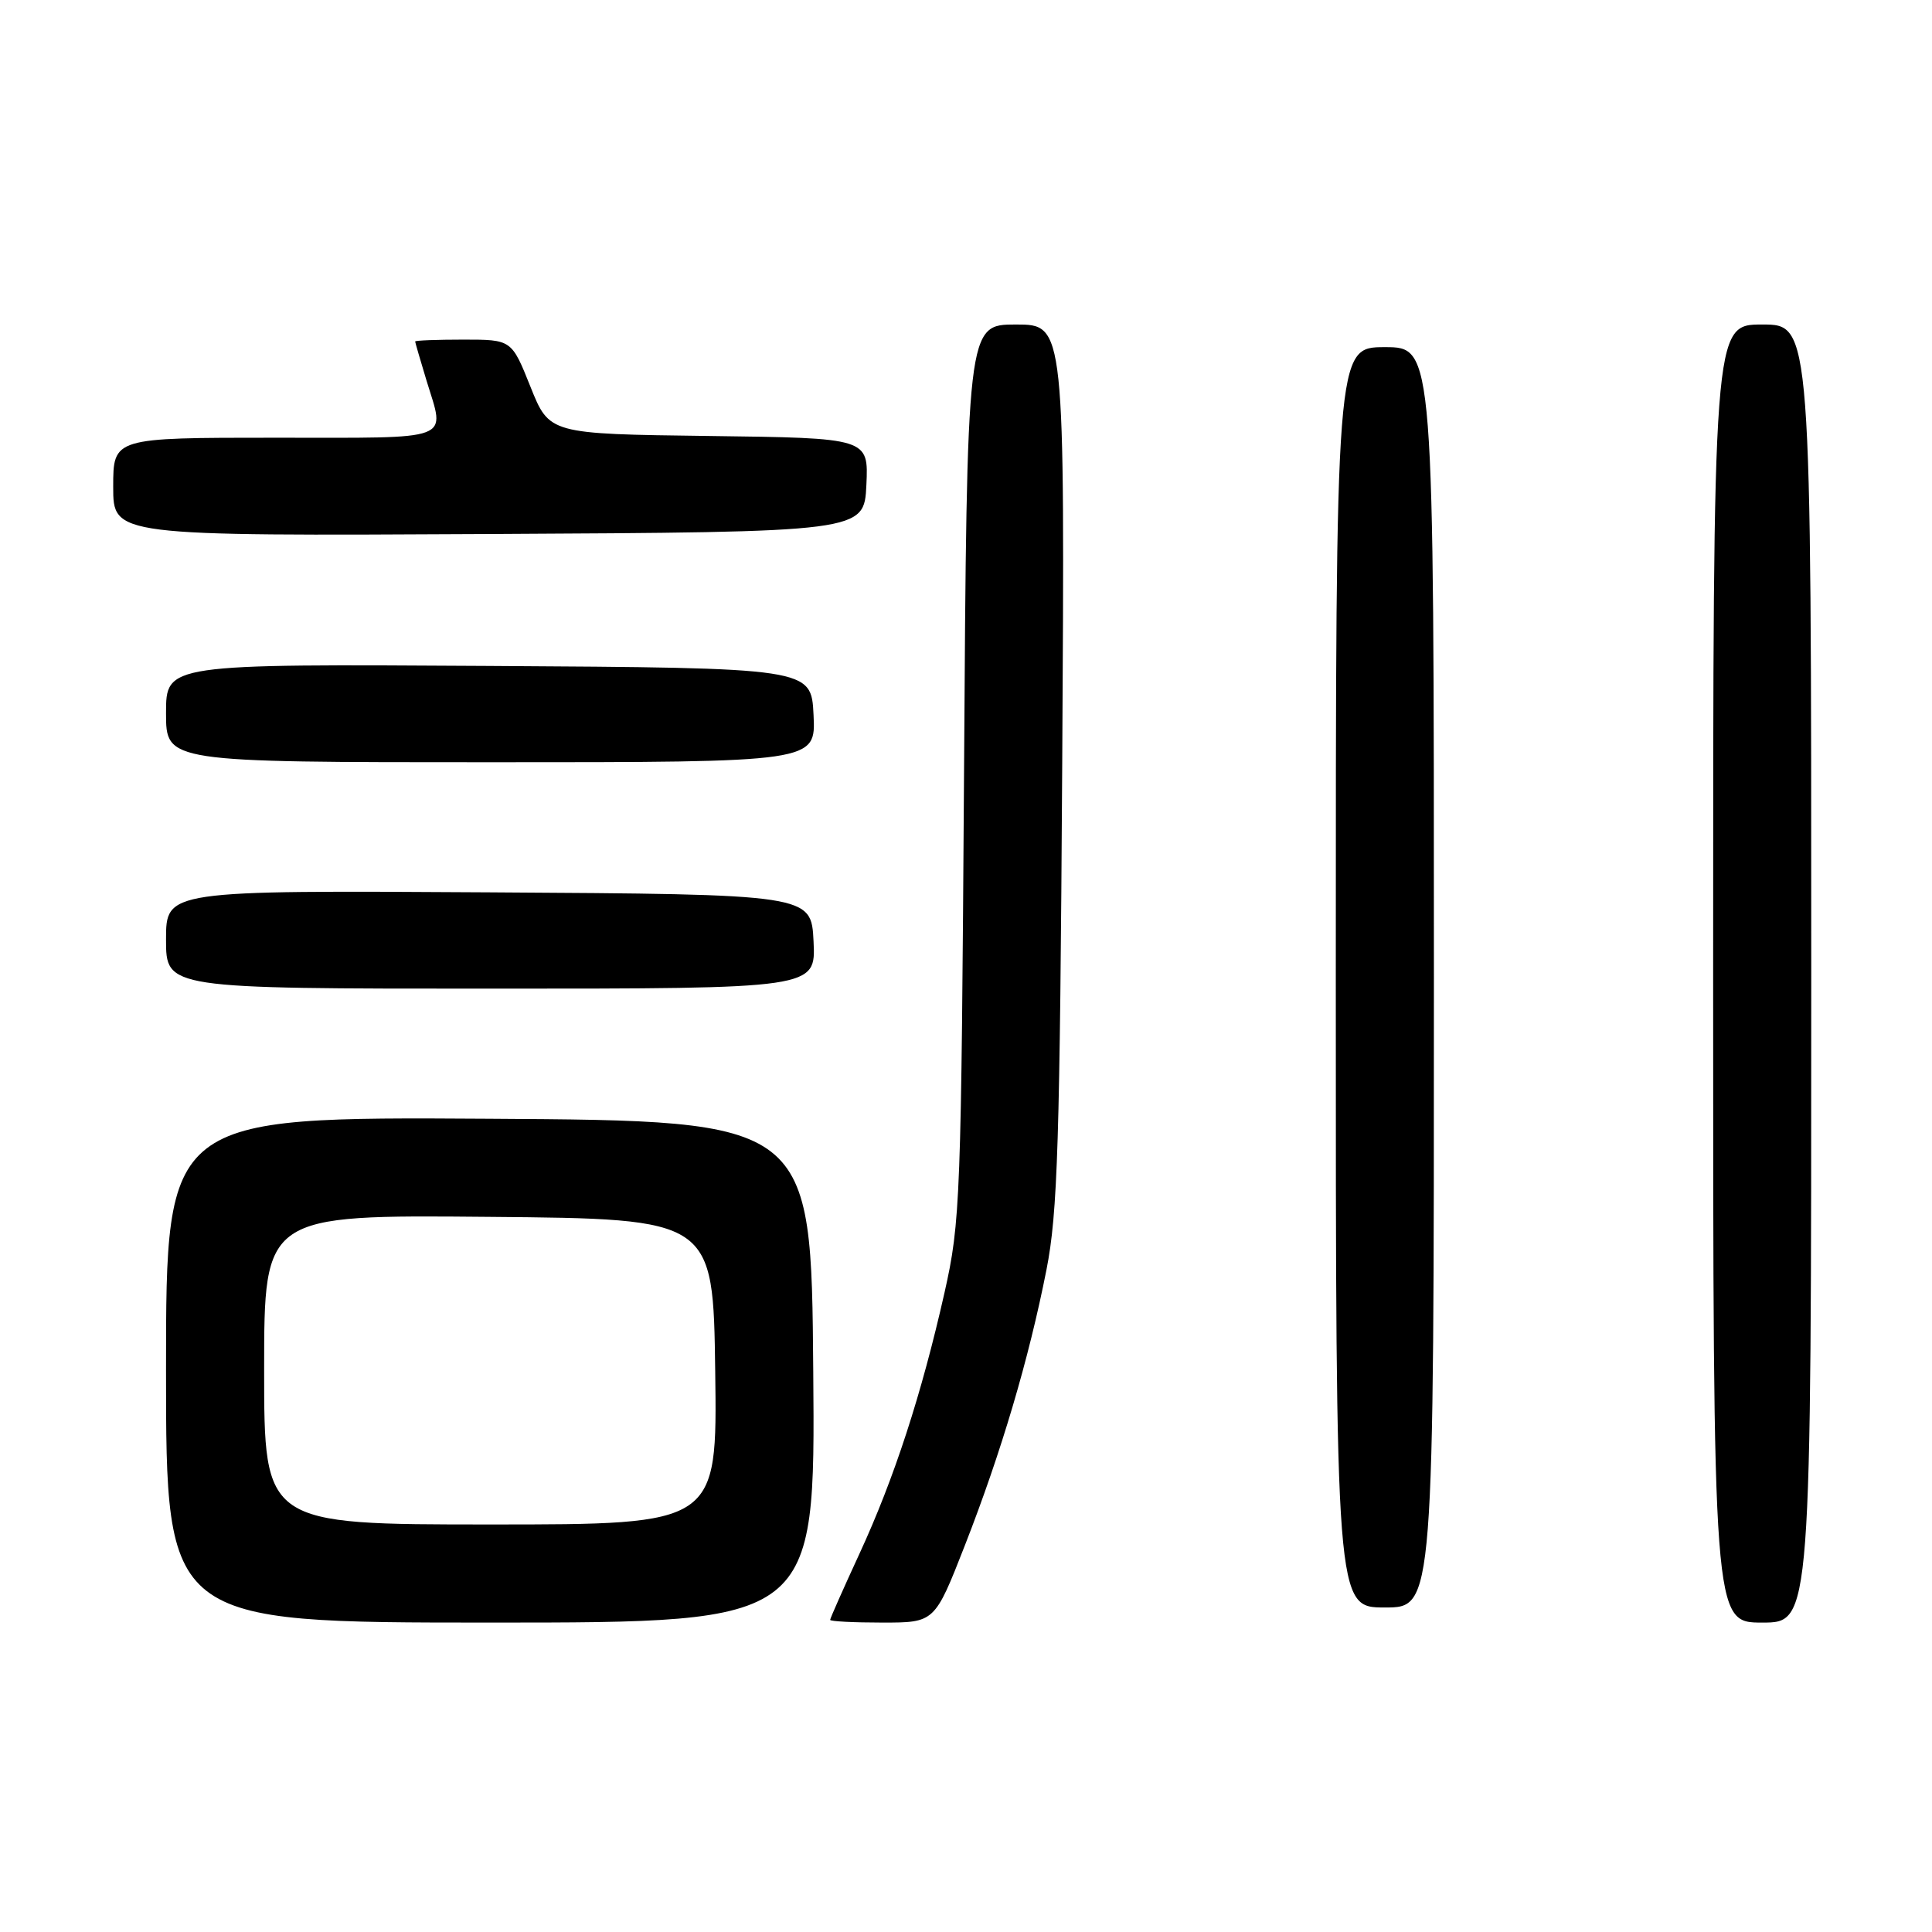 <?xml version="1.0" encoding="UTF-8" standalone="no"?>
<!DOCTYPE svg PUBLIC "-//W3C//DTD SVG 1.1//EN" "http://www.w3.org/Graphics/SVG/1.1/DTD/svg11.dtd" >
<svg xmlns="http://www.w3.org/2000/svg" xmlns:xlink="http://www.w3.org/1999/xlink" version="1.1" viewBox="0 0 256 256">
 <g >
 <path fill="currentColor"
d=" M 107.76 181.75 C 107.50 148.50 107.50 148.50 64.75 148.24 C 22.00 147.98 22.00 147.98 22.00 181.49 C 22.00 215.00 22.00 215.00 65.01 215.00 C 108.03 215.00 108.03 215.00 107.76 181.75 Z  M 127.86 204.75 C 132.67 192.44 136.32 180.12 138.66 168.26 C 140.15 160.71 140.44 151.46 140.75 101.25 C 141.10 43.00 141.10 43.00 134.61 43.00 C 128.12 43.00 128.12 43.00 127.74 102.25 C 127.37 158.99 127.26 161.92 125.15 171.29 C 122.11 184.77 118.47 195.95 113.88 205.88 C 111.75 210.50 110.00 214.44 110.00 214.64 C 110.00 214.84 113.12 215.00 116.92 215.00 C 123.85 215.00 123.85 215.00 127.86 204.75 Z  M 240.00 129.00 C 240.00 43.00 240.00 43.00 233.50 43.00 C 227.00 43.00 227.00 43.00 227.00 129.00 C 227.00 215.00 227.00 215.00 233.50 215.00 C 240.00 215.00 240.00 215.00 240.00 129.00 Z  M 190.00 129.50 C 190.00 46.00 190.00 46.00 183.50 46.00 C 177.00 46.00 177.00 46.00 177.00 129.50 C 177.00 213.00 177.00 213.00 183.50 213.00 C 190.00 213.00 190.00 213.00 190.00 129.50 Z  M 107.80 124.75 C 107.50 118.50 107.50 118.50 64.75 118.24 C 22.00 117.98 22.00 117.98 22.00 124.49 C 22.00 131.00 22.00 131.00 65.05 131.00 C 108.10 131.00 108.10 131.00 107.80 124.75 Z  M 107.80 94.75 C 107.50 88.50 107.50 88.50 64.75 88.24 C 22.00 87.98 22.00 87.98 22.00 94.49 C 22.00 101.00 22.00 101.00 65.05 101.00 C 108.10 101.00 108.10 101.00 107.80 94.75 Z  M 114.80 64.27 C 115.09 58.04 115.09 58.04 93.94 57.77 C 72.79 57.50 72.79 57.50 70.29 51.25 C 67.79 45.00 67.79 45.00 61.39 45.00 C 57.88 45.00 55.00 45.11 55.01 45.25 C 55.02 45.39 55.69 47.71 56.51 50.41 C 58.99 58.57 60.48 58.00 36.50 58.00 C 15.00 58.00 15.00 58.00 15.00 64.51 C 15.00 71.02 15.00 71.02 64.75 70.76 C 114.50 70.50 114.50 70.50 114.80 64.27 Z  M 35.00 181.49 C 35.00 160.97 35.00 160.97 64.75 161.24 C 94.50 161.50 94.50 161.50 94.77 181.75 C 95.04 202.00 95.04 202.00 65.02 202.00 C 35.00 202.00 35.00 202.00 35.00 181.49 Z "/>
</g>
</svg>